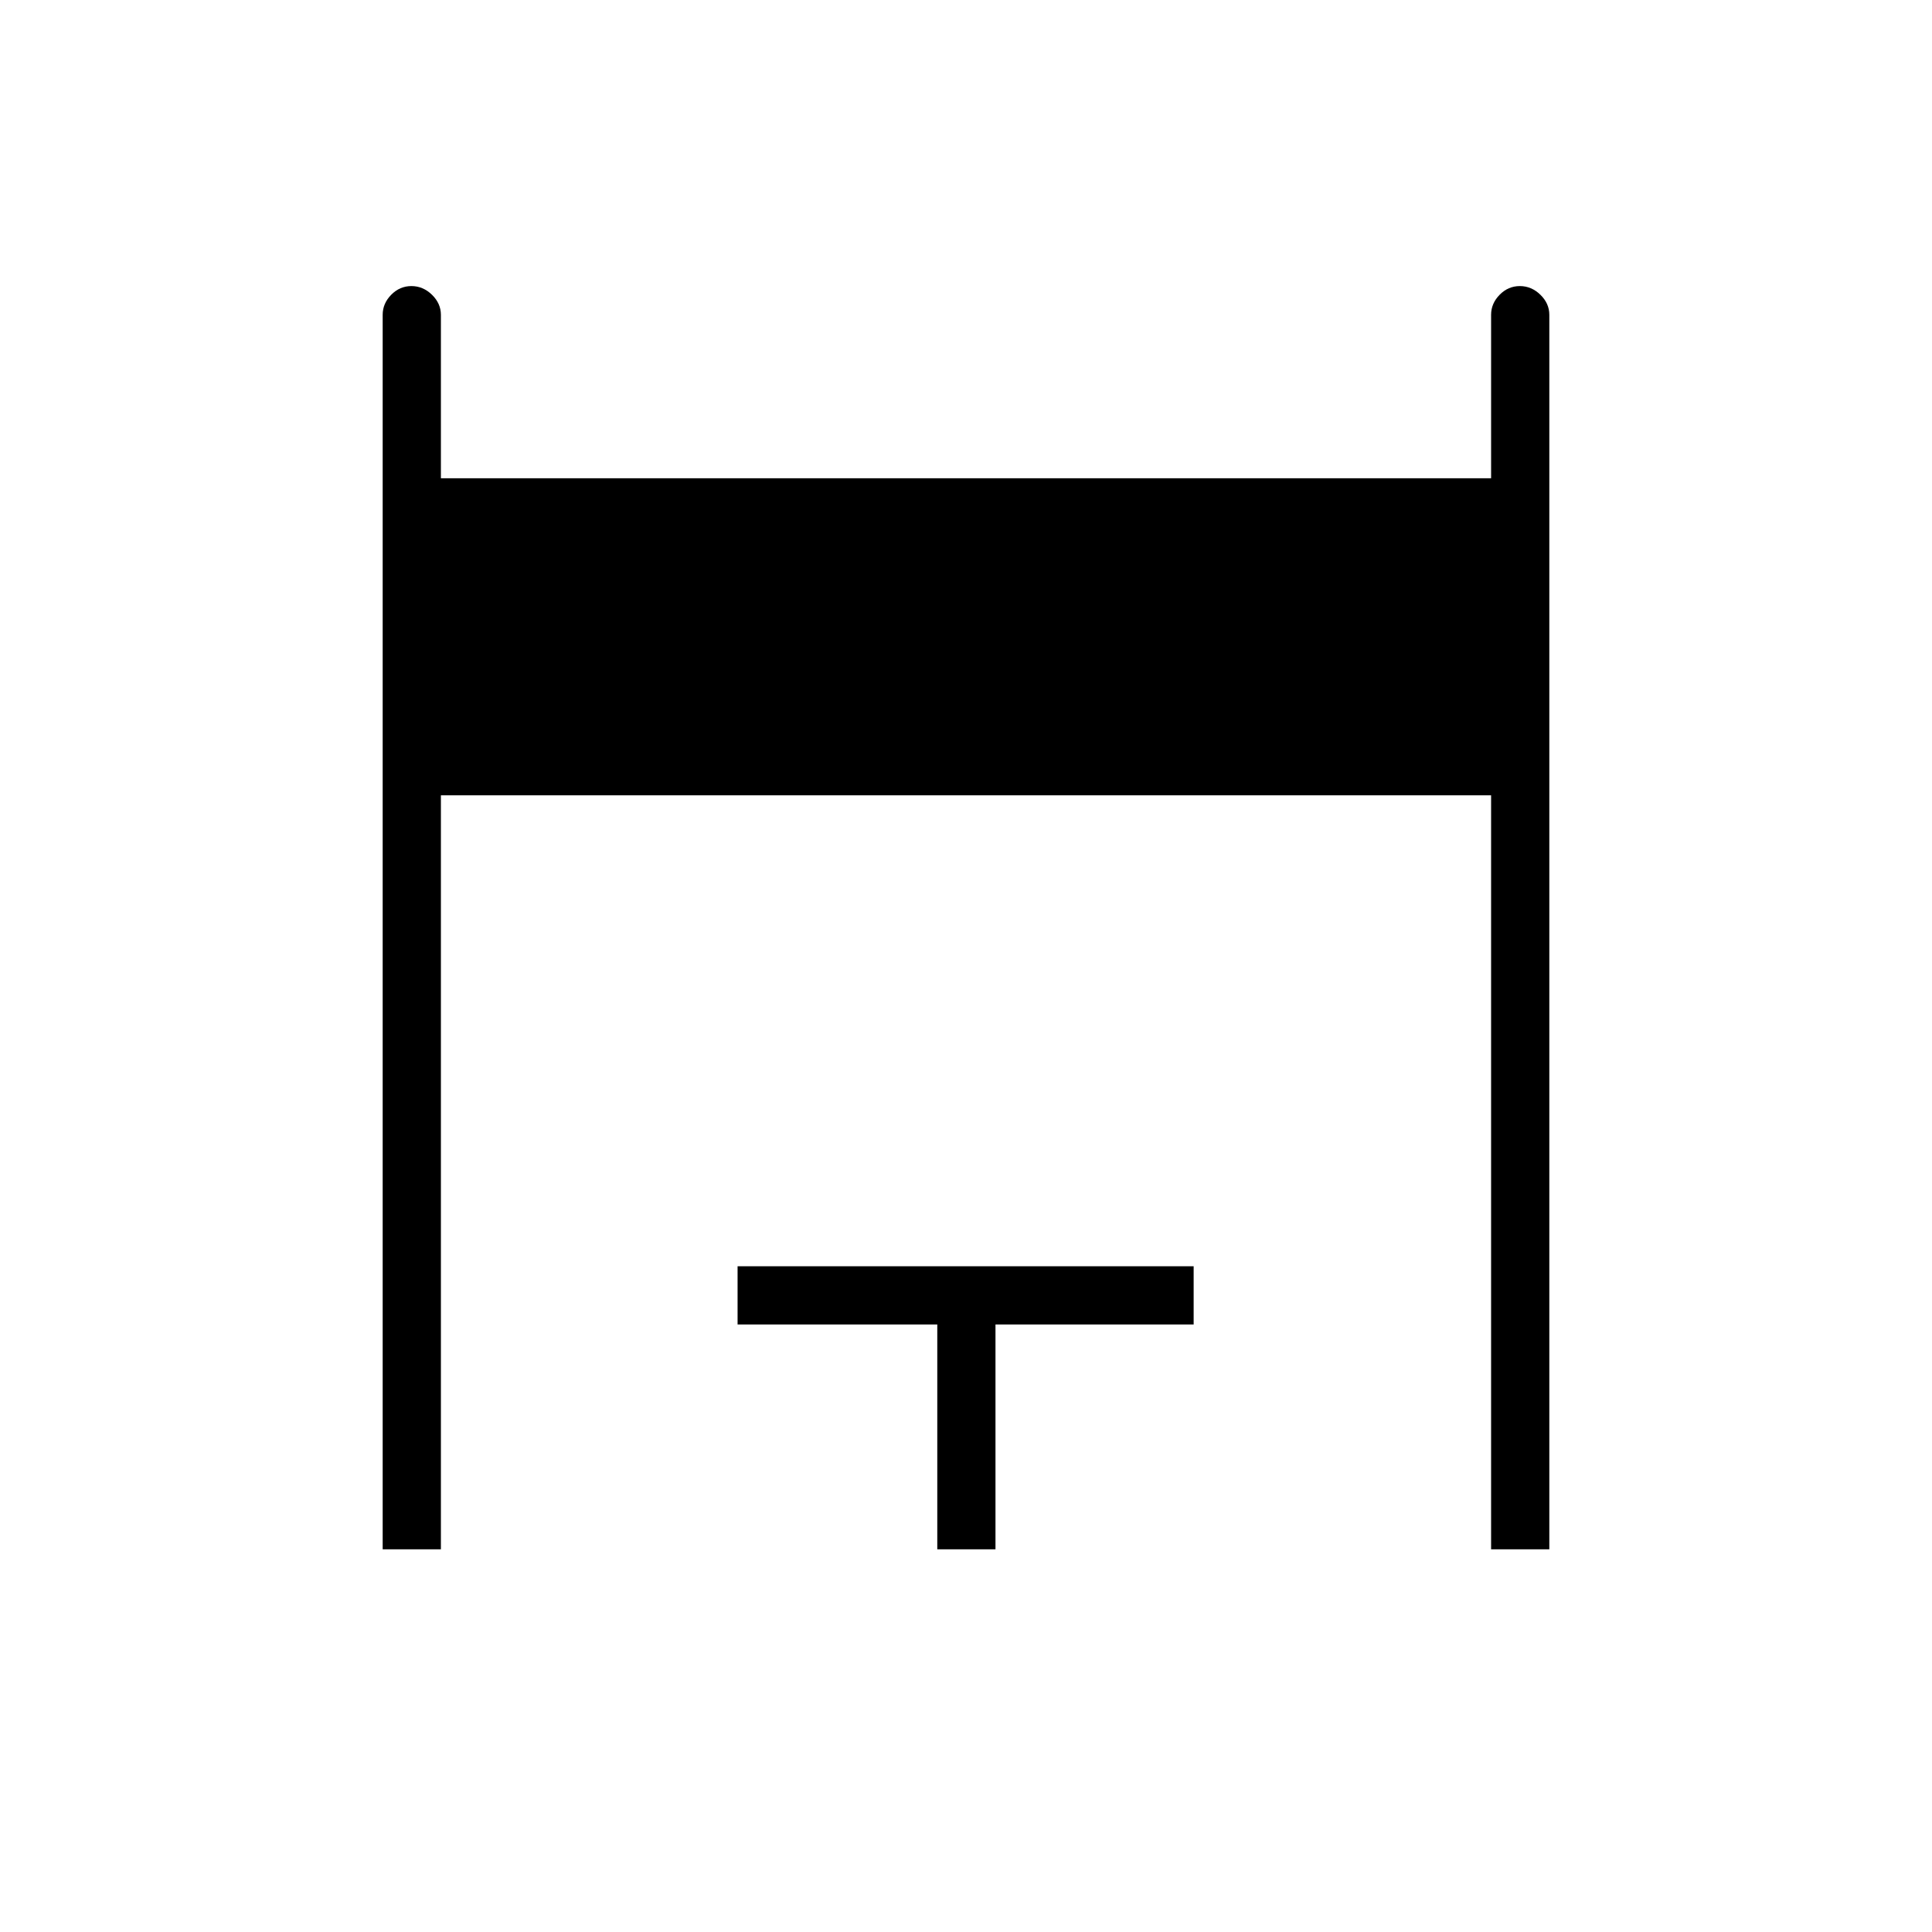 <svg xmlns="http://www.w3.org/2000/svg" height="20" viewBox="0 -960 960 960" width="20"><path d="M190.15-190.15v-613.43q0-5.62 4.24-9.95 4.24-4.32 10.04-4.32 5.8 0 10.22 4.32 4.43 4.33 4.43 9.95v81.23h521.84v-81.23q0-5.62 4.24-9.95 4.24-4.32 10.04-4.32 5.8 0 10.22 4.32 4.43 4.33 4.43 9.95v613.43h-28.93v-374.66H219.08v374.66h-28.93Zm275.58 0v-111.73H366.5v-28.93h226.62v28.93h-98.47v111.73h-28.92Z"/></svg>